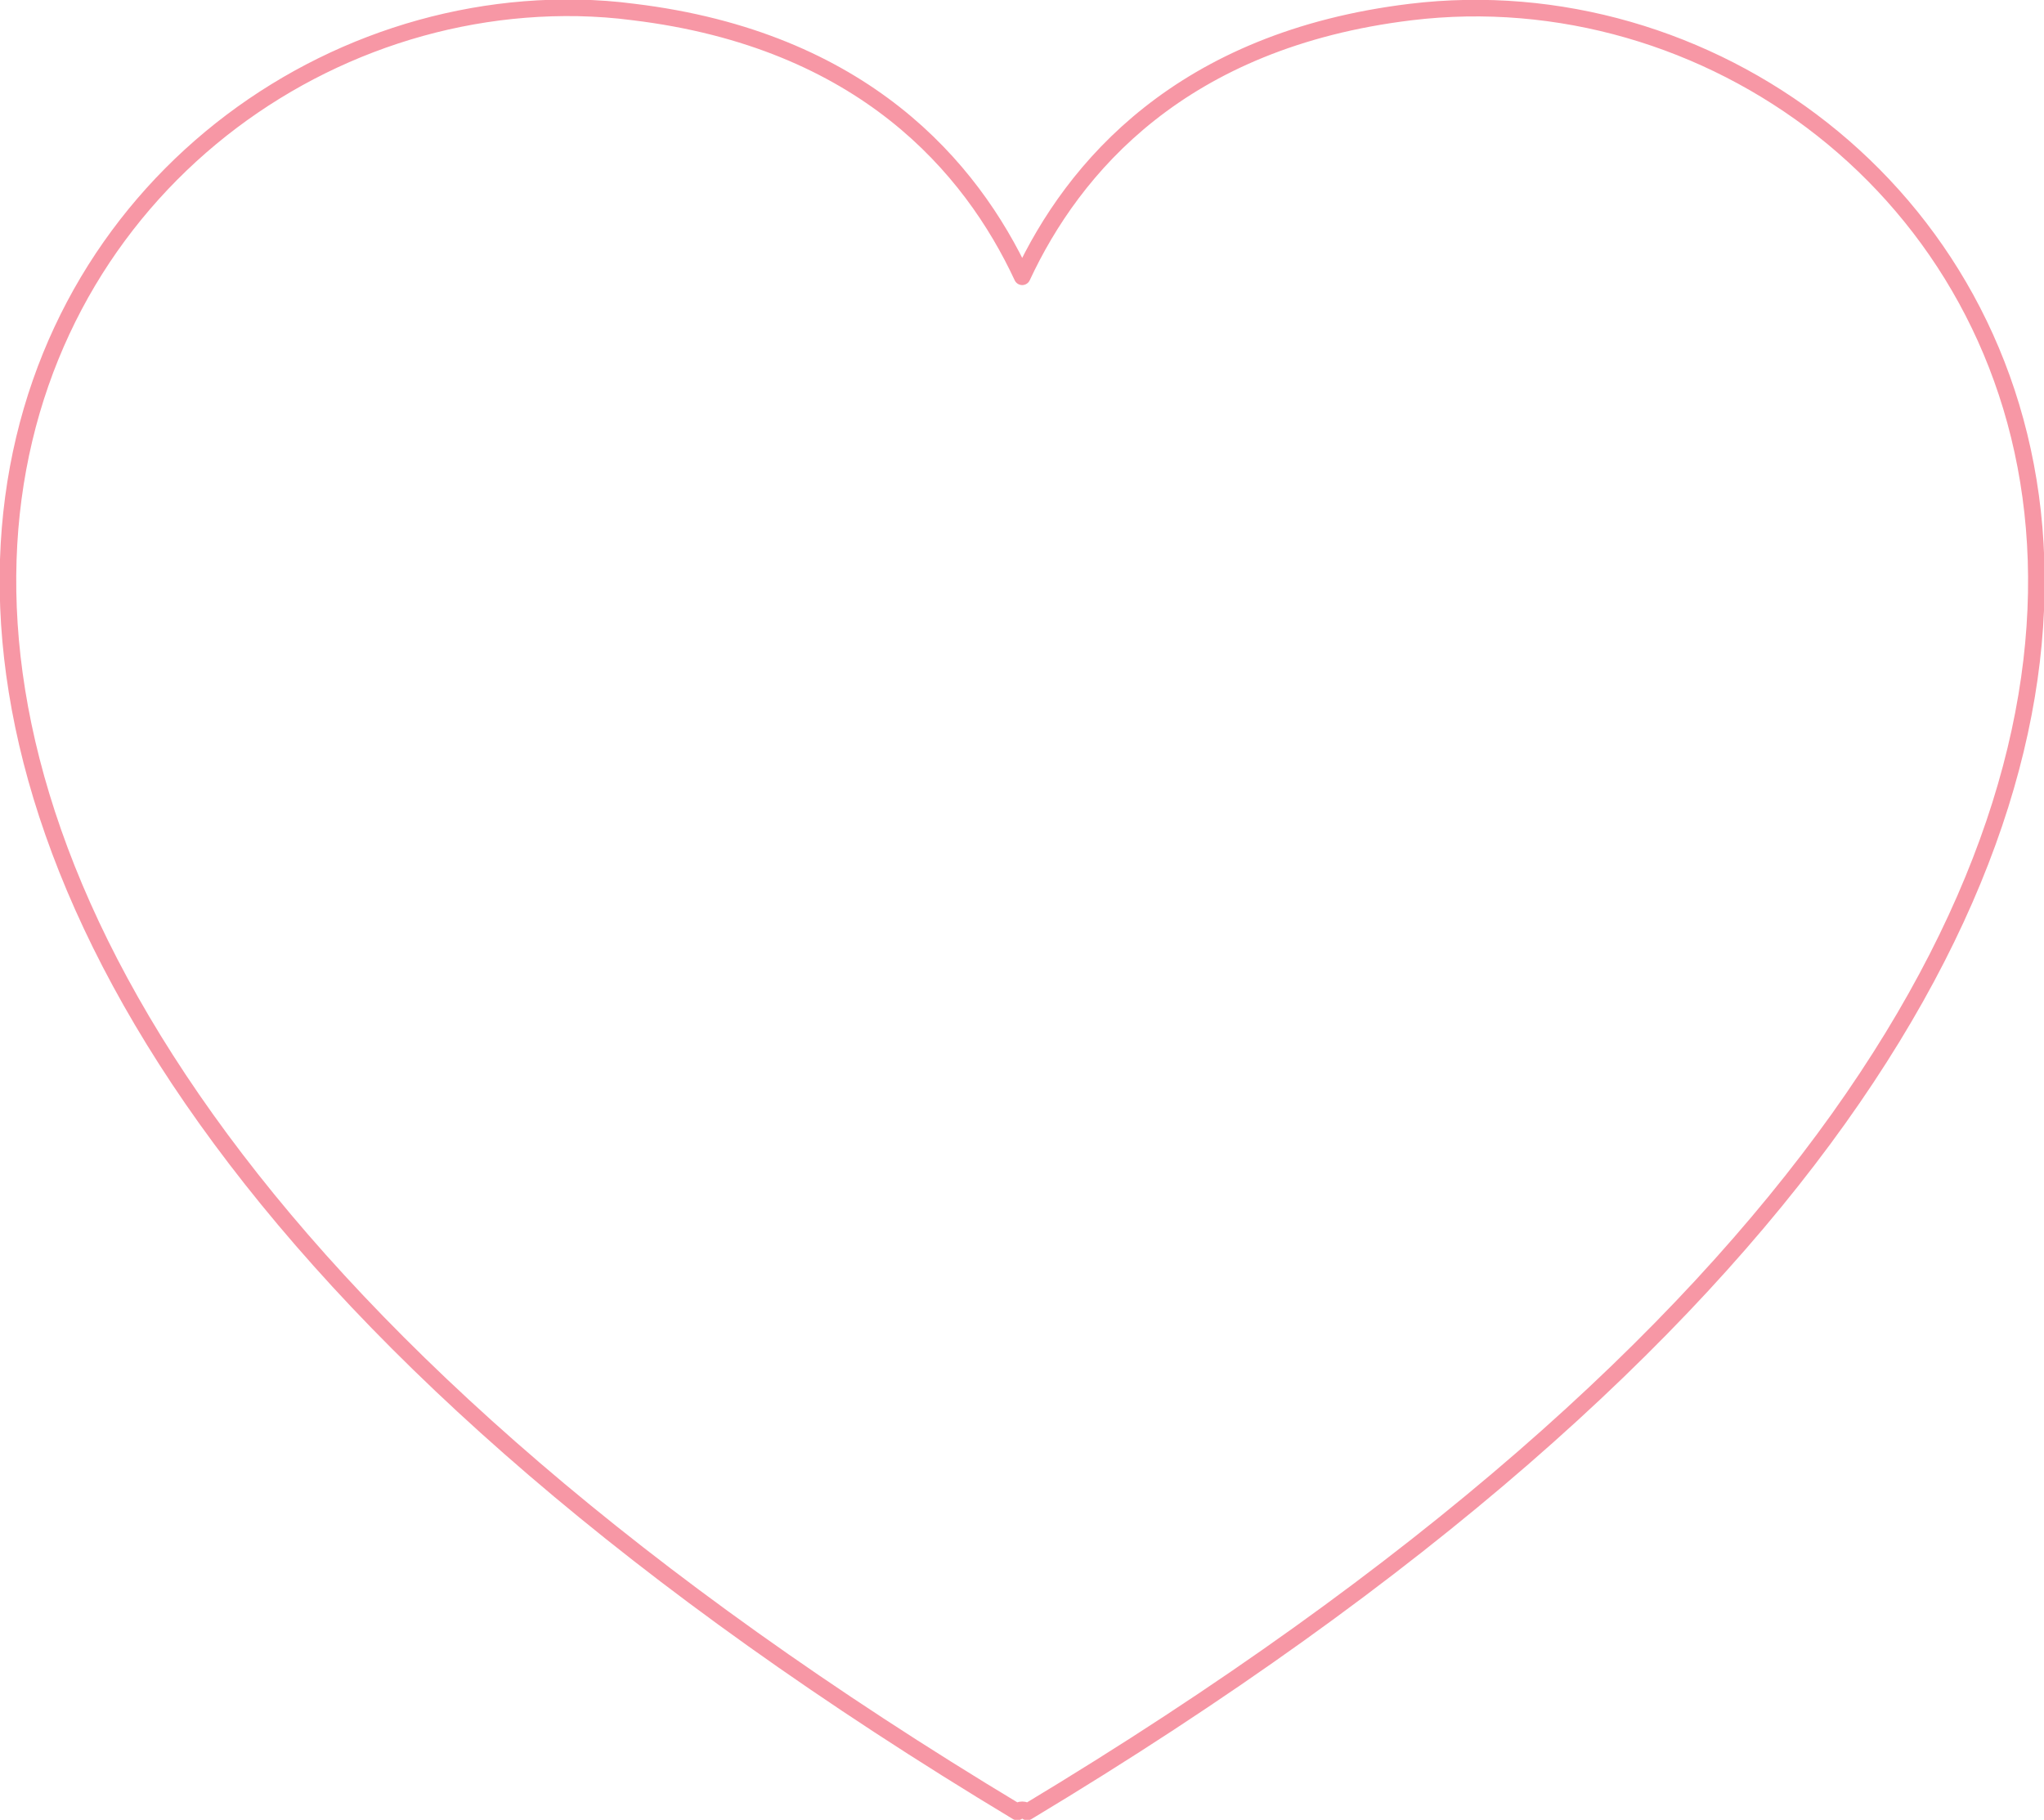 <?xml version="1.0" encoding="utf-8"?>
<!-- Generator: Adobe Illustrator 24.0.1, SVG Export Plug-In . SVG Version: 6.00 Build 0)  -->
<svg version="1.1" id="Layer_1" xmlns="http://www.w3.org/2000/svg" xmlns:xlink="http://www.w3.org/1999/xlink" x="0px" y="0px"
	 viewBox="0 0 493.3 439.2" xml:space="preserve">
<path fill="none" stroke="#F797A5" stroke-width="4" stroke-linejoin="round" d="M139.5,1.9C2.1-0.6-125.1,214.4,245.5,437.3c0.4-0.7,2-0.7,2.4,0c382.5-230,234.7-451.6,92.6-434.4
	c-55.4,6.7-81.5,37.5-93.8,63.9c-12.3-26.4-38.4-57.2-93.8-63.9C148.4,2.3,144,2,139.5,1.9L139.5,1.9z"/>
</svg>
